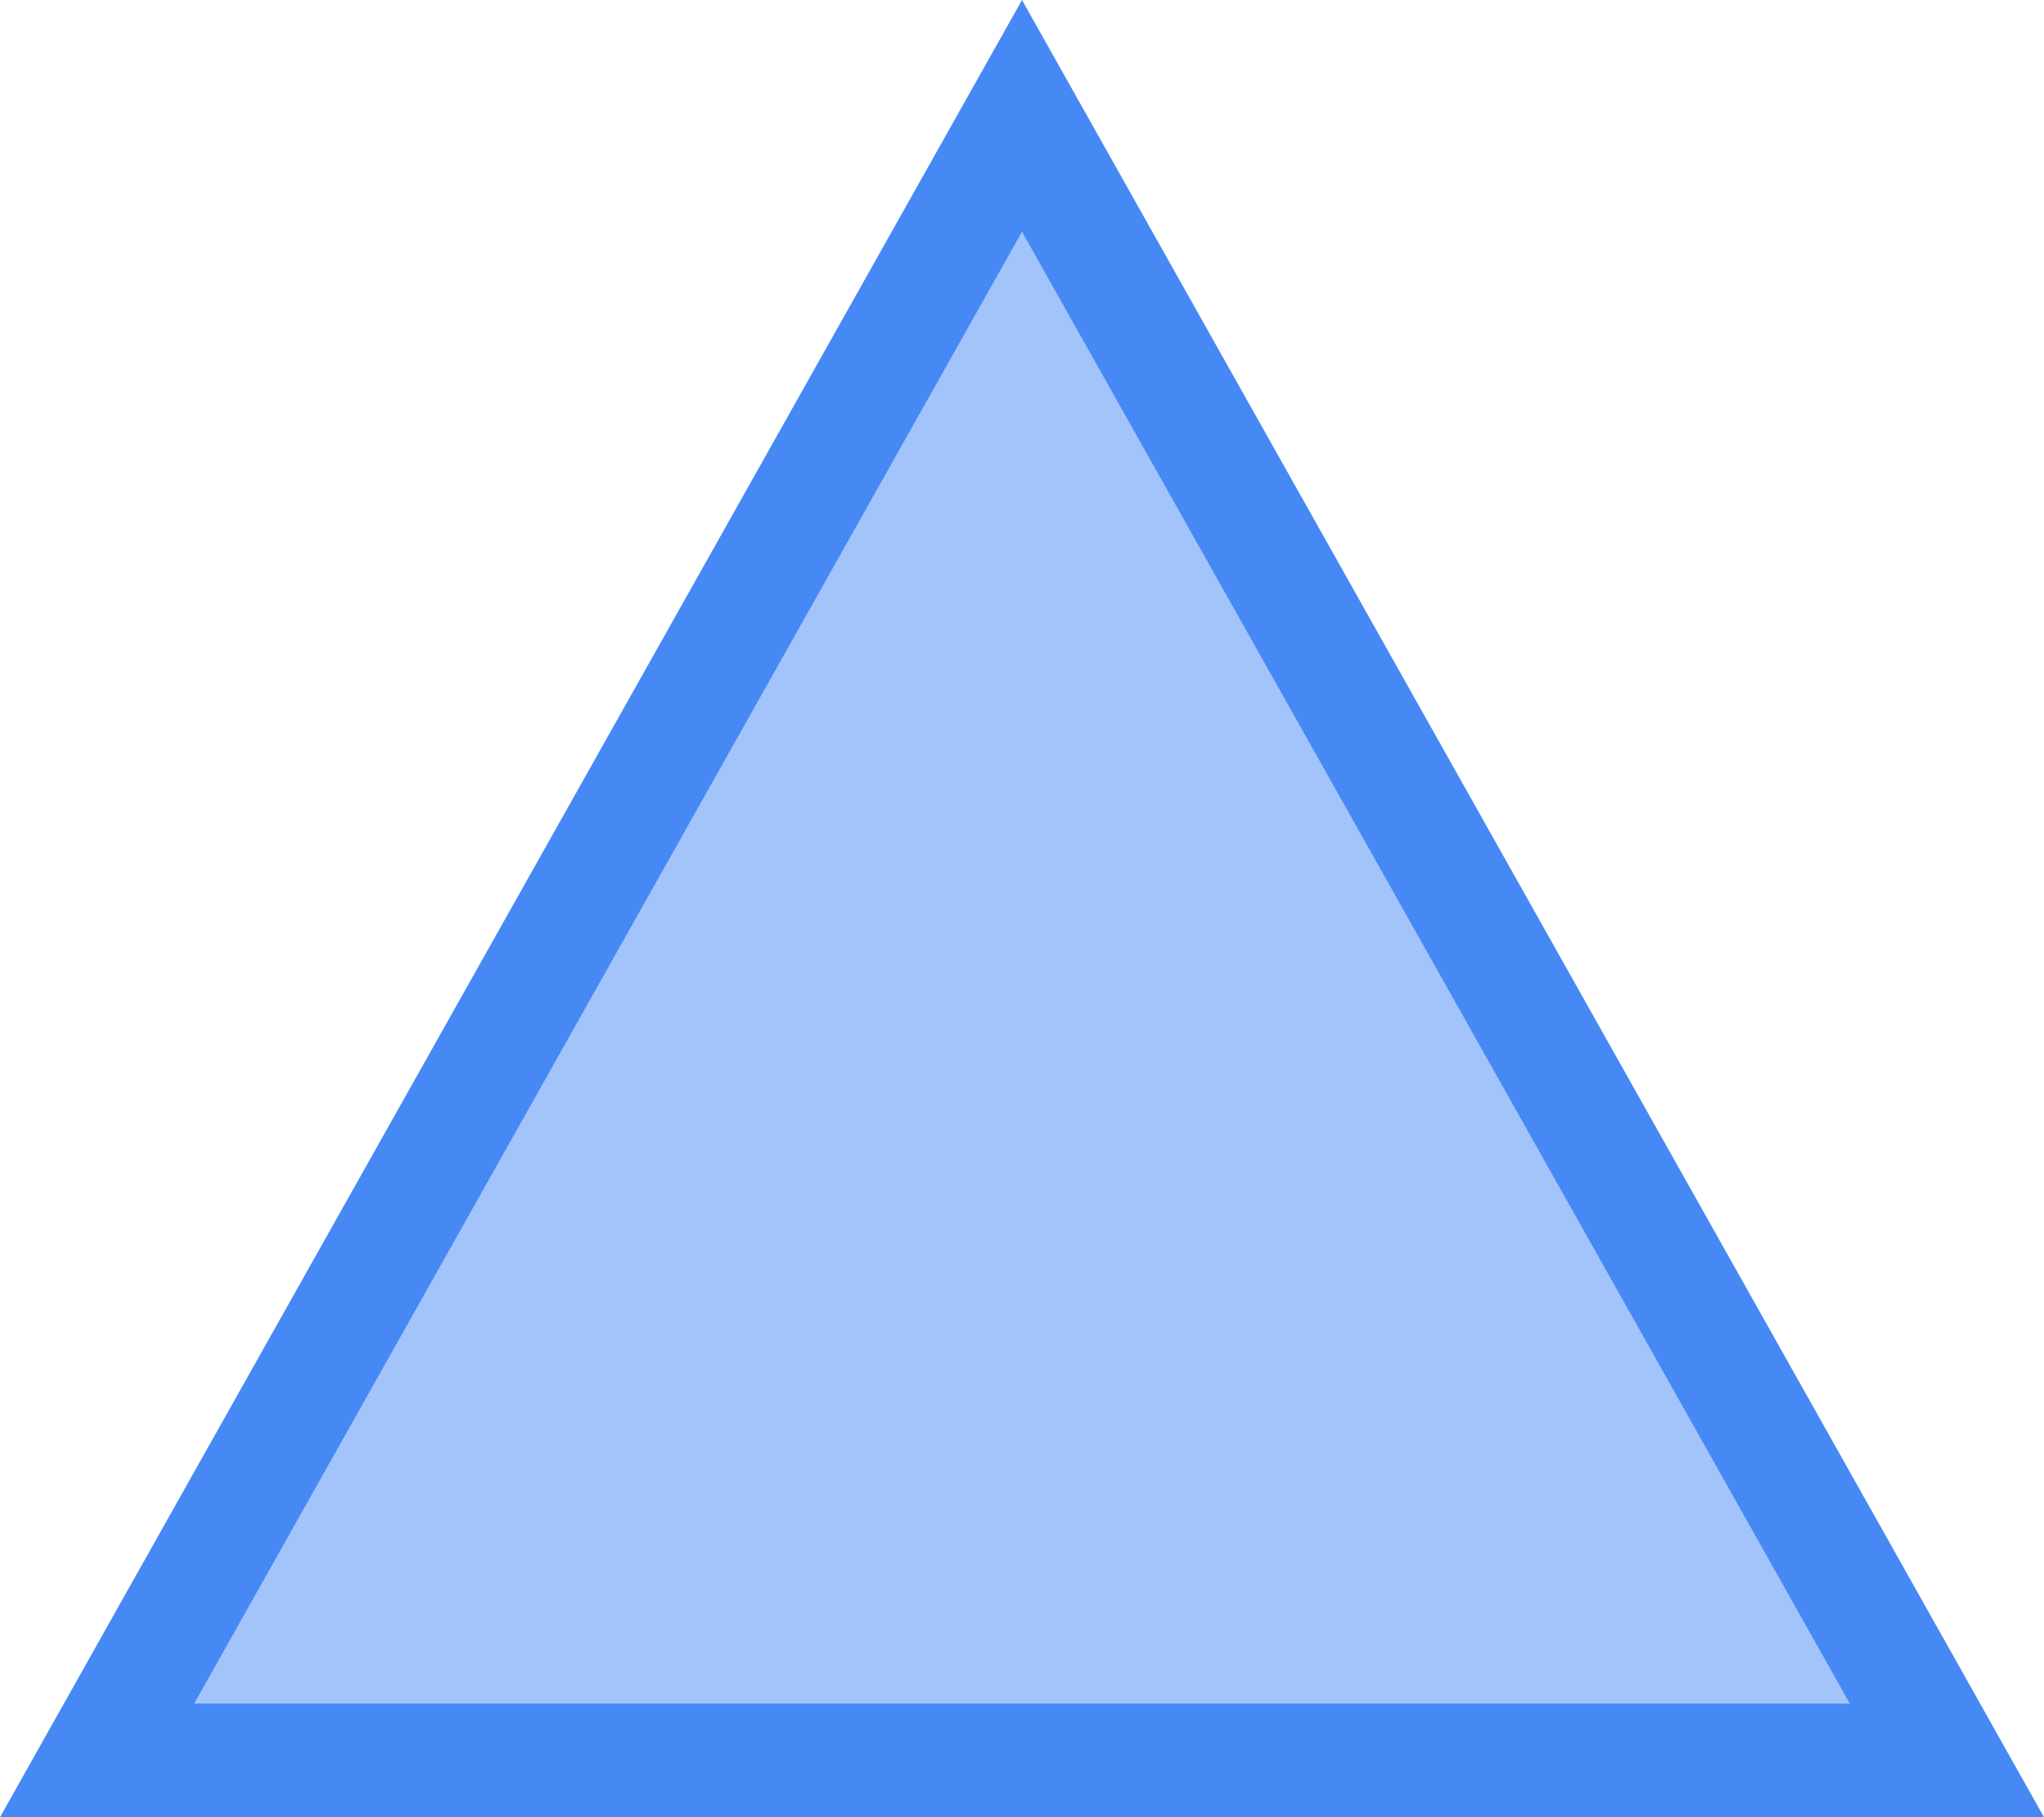 <?xml version="1.0" encoding="UTF-8"?>
<svg width="18px" height="16px" viewBox="0 0 18 16" version="1.1" xmlns="http://www.w3.org/2000/svg" xmlns:xlink="http://www.w3.org/1999/xlink">
    <!-- Generator: Sketch 63.1 (92452) - https://sketch.com -->
    <title>三角形</title>
    <desc>Created with Sketch.</desc>
    <g id="dataA模块" stroke="none" stroke-width="1" fill="none" fill-rule="evenodd" fill-opacity="0.498">
        <g id="设计大屏-图形导航" transform="translate(-70, -467)" fill="#4689F5" stroke="#4689F5">
            <g id="编组-2备份-3" transform="translate(60, 353)">
                <g id="编组备份-2" transform="translate(0, 106)">
                    <g id="输入框/常态备份-3">
                        <path d="M19,9.02 L10.855,23.5 L27.145,23.5 L19,9.02 Z" id="三角形"></path>
                    </g>
                </g>
            </g>
        </g>
    </g>
</svg>